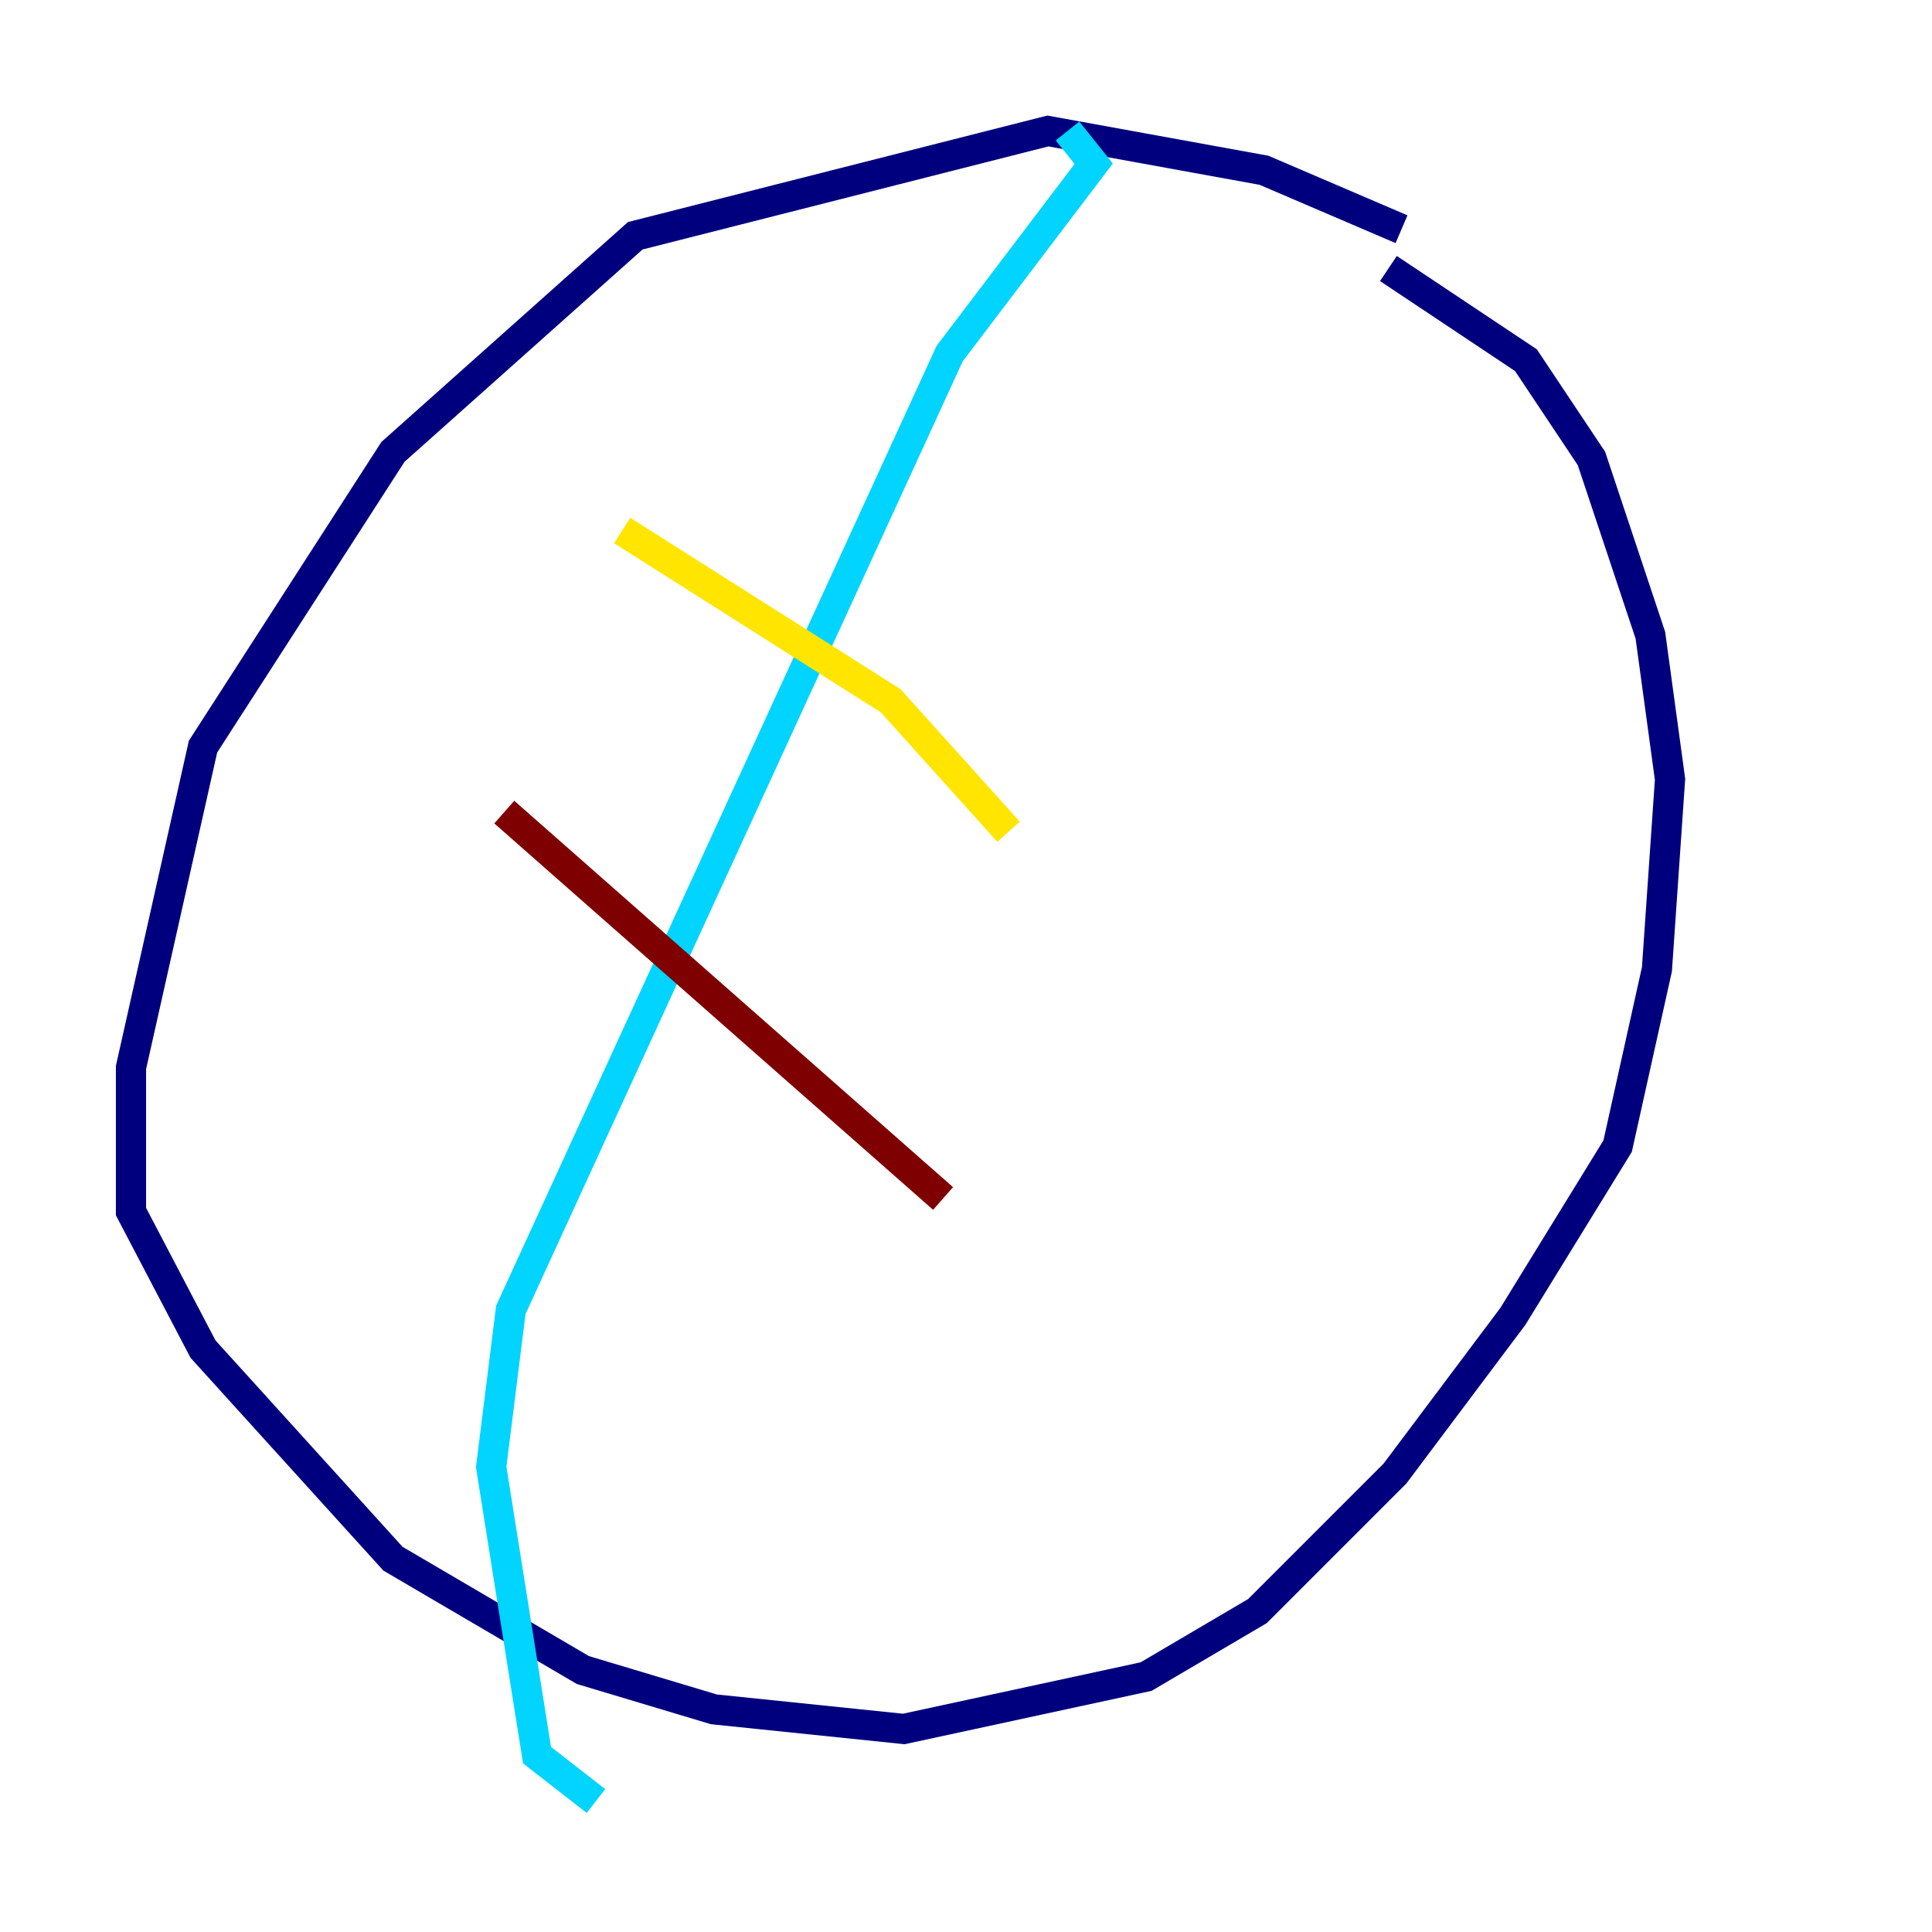 <?xml version="1.0" encoding="utf-8" ?>
<svg baseProfile="tiny" height="128" version="1.2" viewBox="0,0,128,128" width="128" xmlns="http://www.w3.org/2000/svg" xmlns:ev="http://www.w3.org/2001/xml-events" xmlns:xlink="http://www.w3.org/1999/xlink"><defs /><polyline fill="none" points="92.854,15.186 83.742,11.281 69.424,8.678 42.088,15.62 26.034,29.939 13.451,49.464 8.678,70.725 8.678,80.271 13.451,89.383 26.034,103.268 38.617,110.644 47.295,113.248 59.878,114.549 75.932,111.078 83.308,106.739 92.42,97.627 100.231,87.214 107.173,75.932 109.776,64.217 110.644,51.634 109.342,42.088 105.437,30.373 101.098,23.864 91.986,17.79" stroke="#00007f" stroke-width="2" /><polyline fill="none" points="70.725,8.678 72.461,10.848 62.915,23.43 33.844,86.78 32.542,97.193 35.58,116.285 39.485,119.322" stroke="#00d4ff" stroke-width="2" /><polyline fill="none" points="41.22,35.146 59.01,46.427 66.82,55.105" stroke="#ffe500" stroke-width="2" /><polyline fill="none" points="33.41,53.803 62.481,79.403" stroke="#7f0000" stroke-width="2" /></svg>